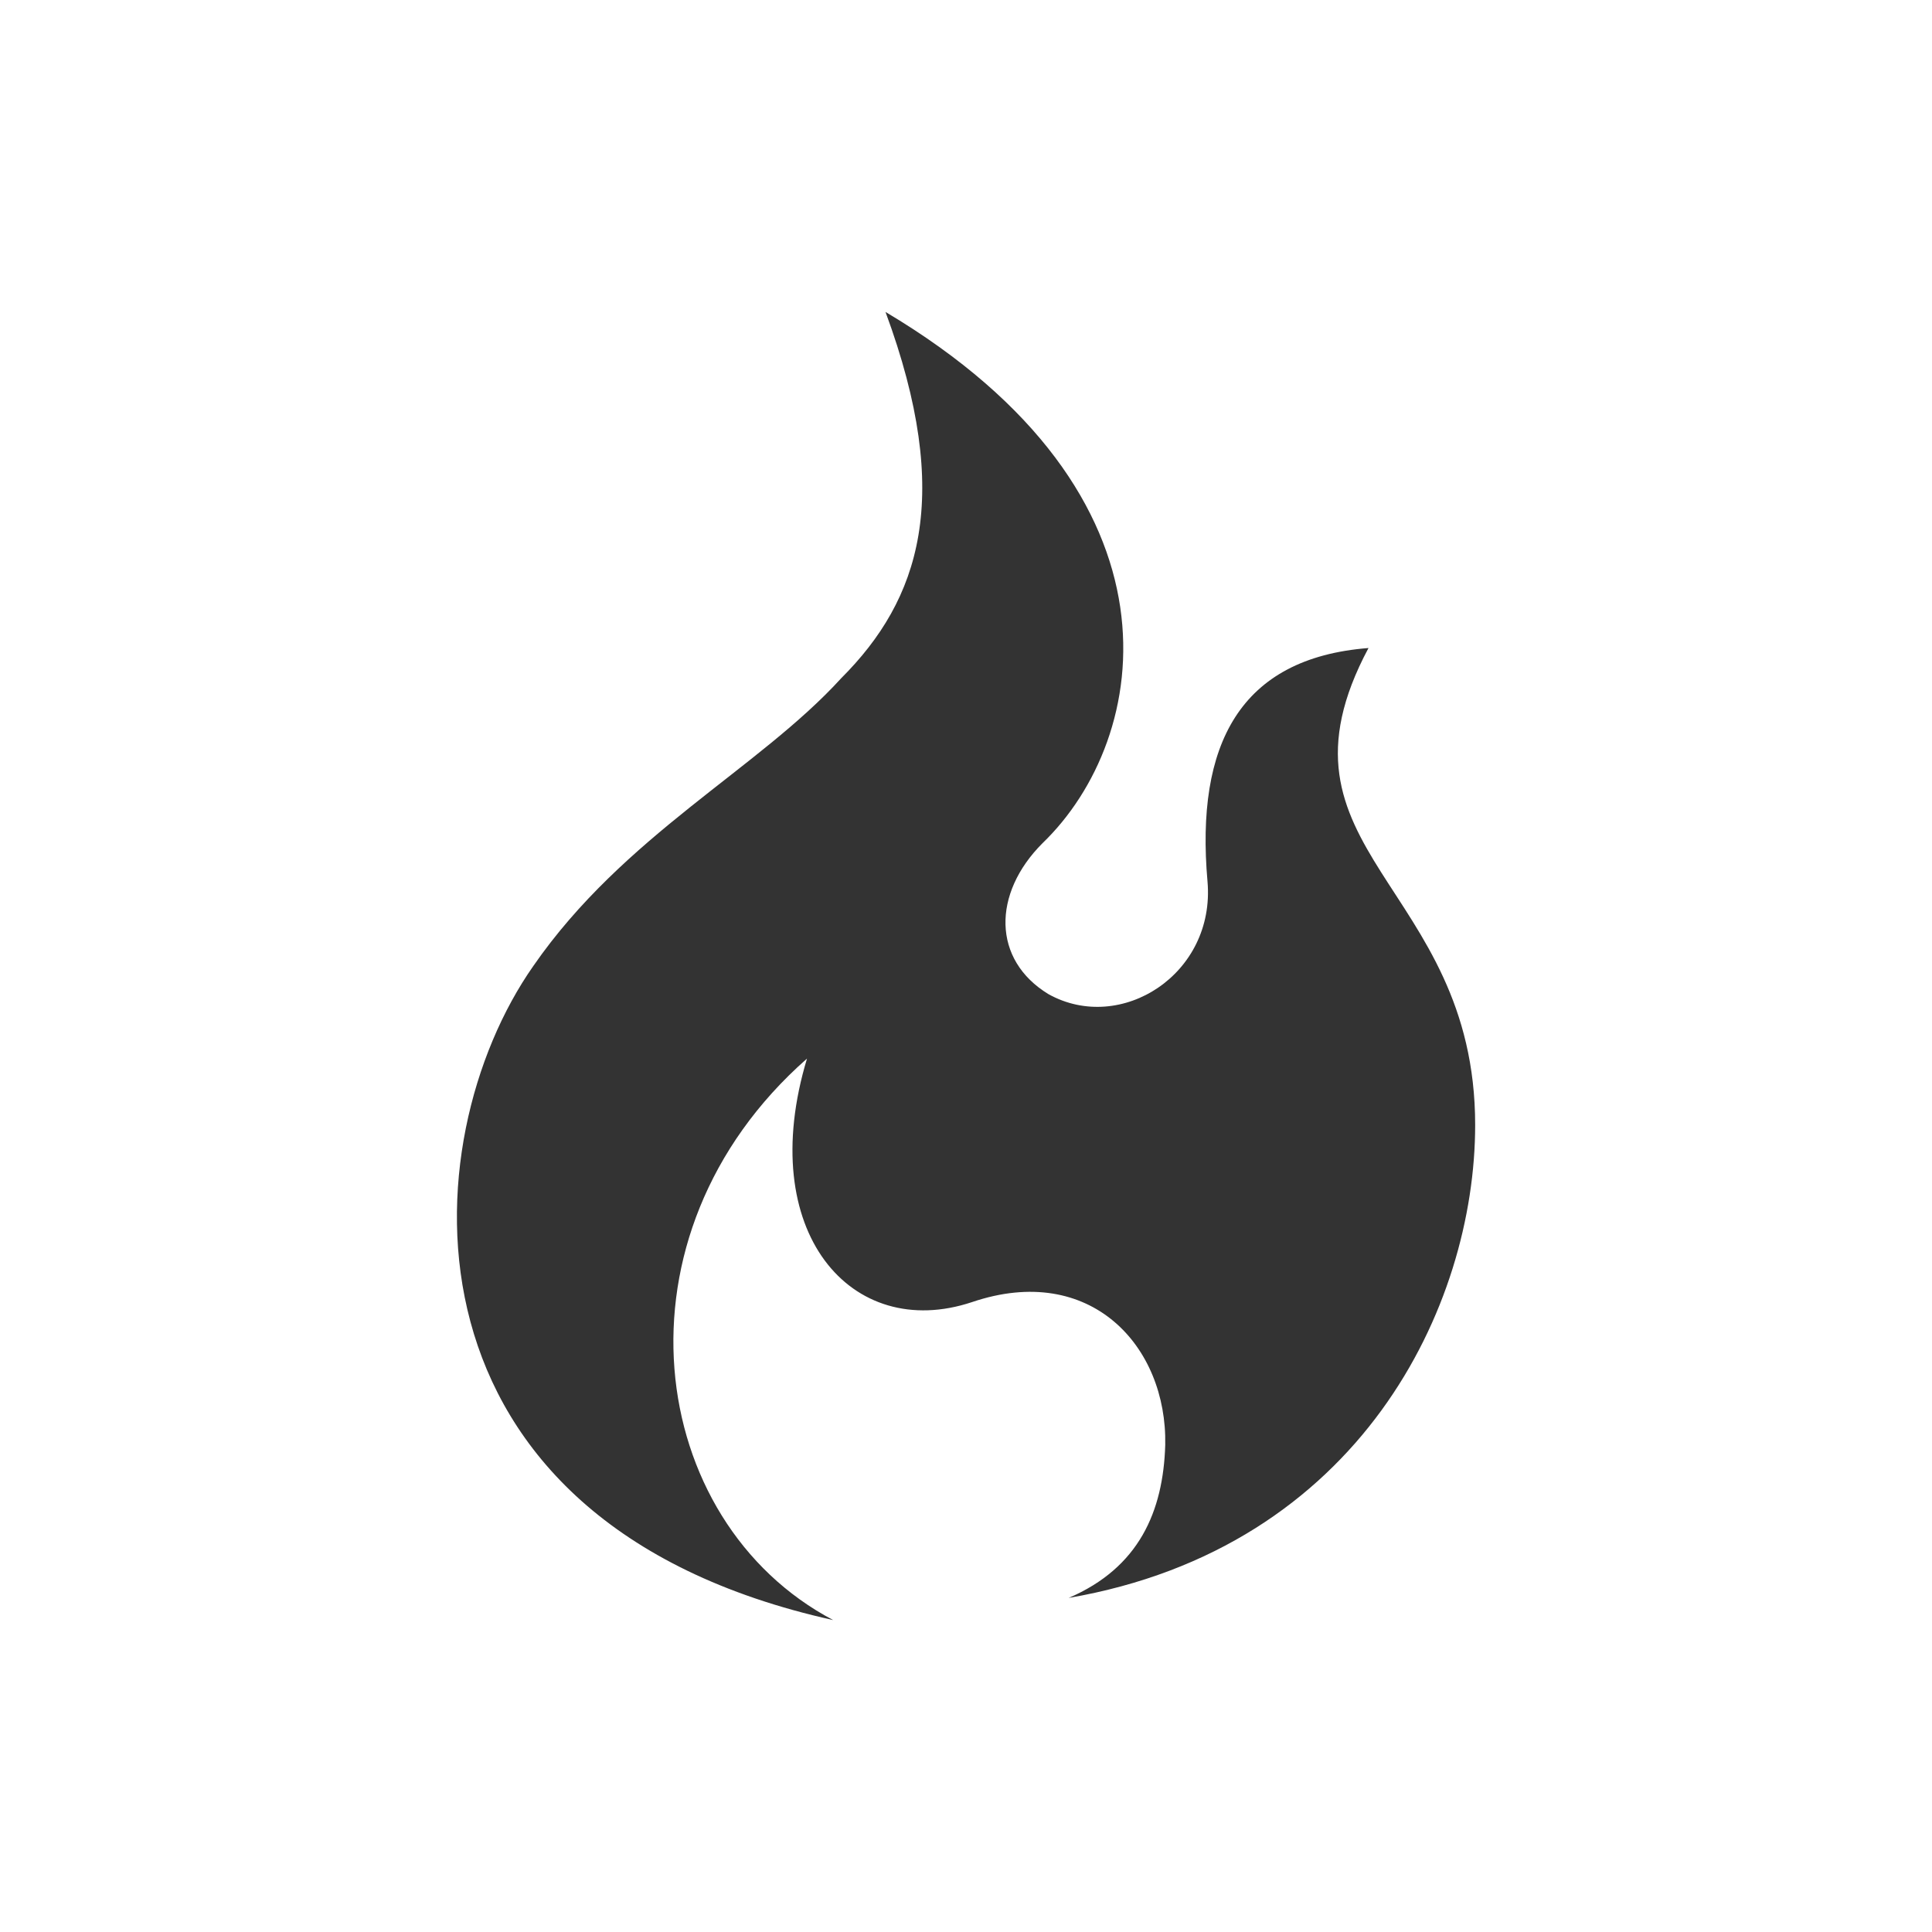 <?xml version="1.0" encoding="utf-8"?>
<!-- Generator: Adobe Illustrator 19.0.0, SVG Export Plug-In . SVG Version: 6.00 Build 0)  -->
<svg version="1.1" id="Layer_1" xmlns="http://www.w3.org/2000/svg" xmlns:xlink="http://www.w3.org/1999/xlink" x="0px" y="0px"
	 viewBox="0 0 96 96" style="enable-background:new 0 0 96 96;" xml:space="preserve">
<style type="text/css">
	.st0{fill:#333333;}
</style>
<g id="XMLID_1_">
	<path id="XMLID_3_" class="st0" d="M44,15.5c3.4,9.2,1.7,14.3-2.2,18.2C37.7,38.2,31,41.5,26.5,48c-6.1,8.7-7.2,27.6,14.9,32.5
		c-9.3-4.9-11.3-19.1-1.3-27.9c-2.6,8.6,2.2,14.1,8.2,12.1c5.9-2,9.7,2.2,9.6,7.1c-0.1,3.3-1.3,6.1-4.8,7.6
		c14.5-2.5,20.2-14.5,20.2-23.5c0-12-10.7-13.6-5.3-23.7c-6.4,0.5-8.6,4.8-8,11.6c0.4,4.6-4.3,7.6-7.9,5.6c-2.8-1.7-2.8-5-0.3-7.5
		C57.2,36.7,59.3,24.6,44,15.5L44,15.5L44,15.5z"/>
</g>
</svg>
